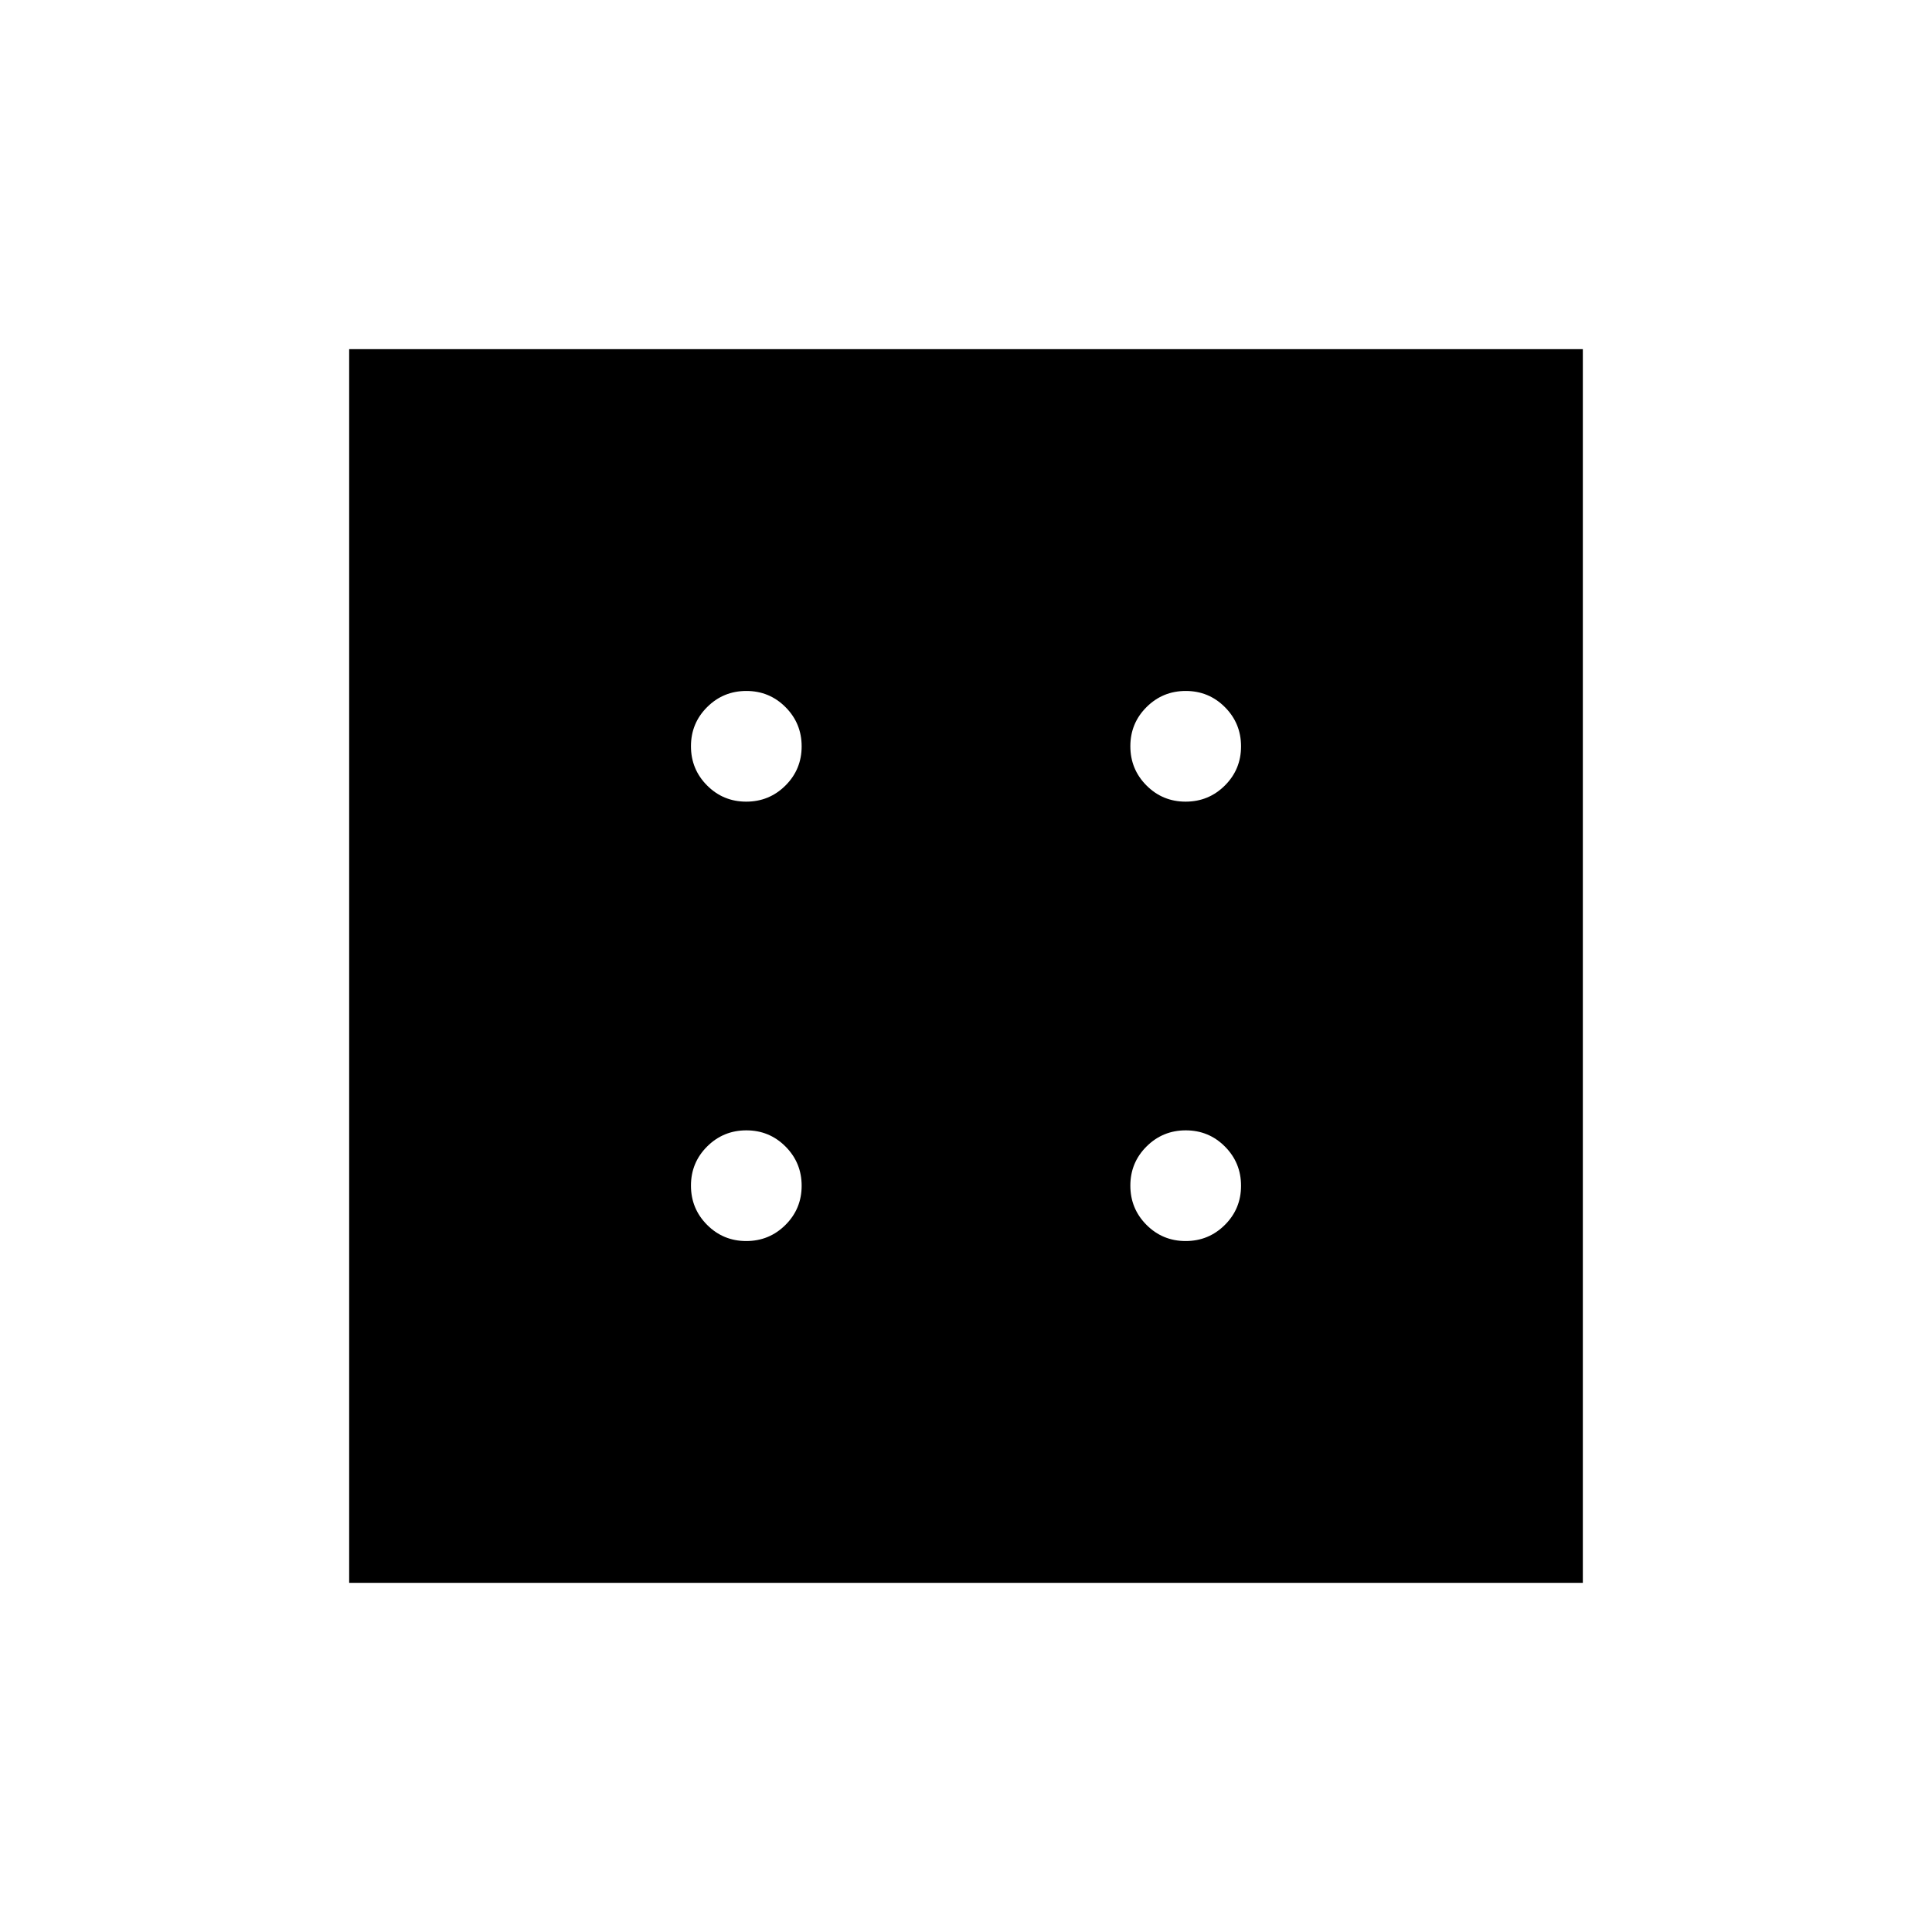 <svg xmlns="http://www.w3.org/2000/svg" height="40" viewBox="0 96 960 960" width="40"><path d="M370.804 712.667q11.446 0 19.488-8.013 8.041-8.012 8.041-19.458 0-11.446-8.012-19.488-8.012-8.041-19.458-8.041-11.446 0-19.488 8.012t-8.042 19.458q0 11.446 8.013 19.488 8.012 8.042 19.458 8.042Zm0-218.334q11.446 0 19.488-8.012 8.041-8.012 8.041-19.458 0-11.446-8.012-19.488t-19.458-8.042q-11.446 0-19.488 8.013-8.042 8.012-8.042 19.458 0 11.446 8.013 19.488 8.012 8.041 19.458 8.041Zm218.333 218.334q11.446 0 19.488-8.013 8.042-8.012 8.042-19.458 0-11.446-8.013-19.488-8.012-8.041-19.458-8.041-11.446 0-19.488 8.012-8.041 8.012-8.041 19.458 0 11.446 8.012 19.488t19.458 8.042Zm0-218.334q11.446 0 19.488-8.012t8.042-19.458q0-11.446-8.013-19.488-8.012-8.042-19.458-8.042-11.446 0-19.488 8.013-8.041 8.012-8.041 19.458 0 11.446 8.012 19.488 8.012 8.041 19.458 8.041ZM173.5 882.5v-613h613v613h-613Z"/></svg>